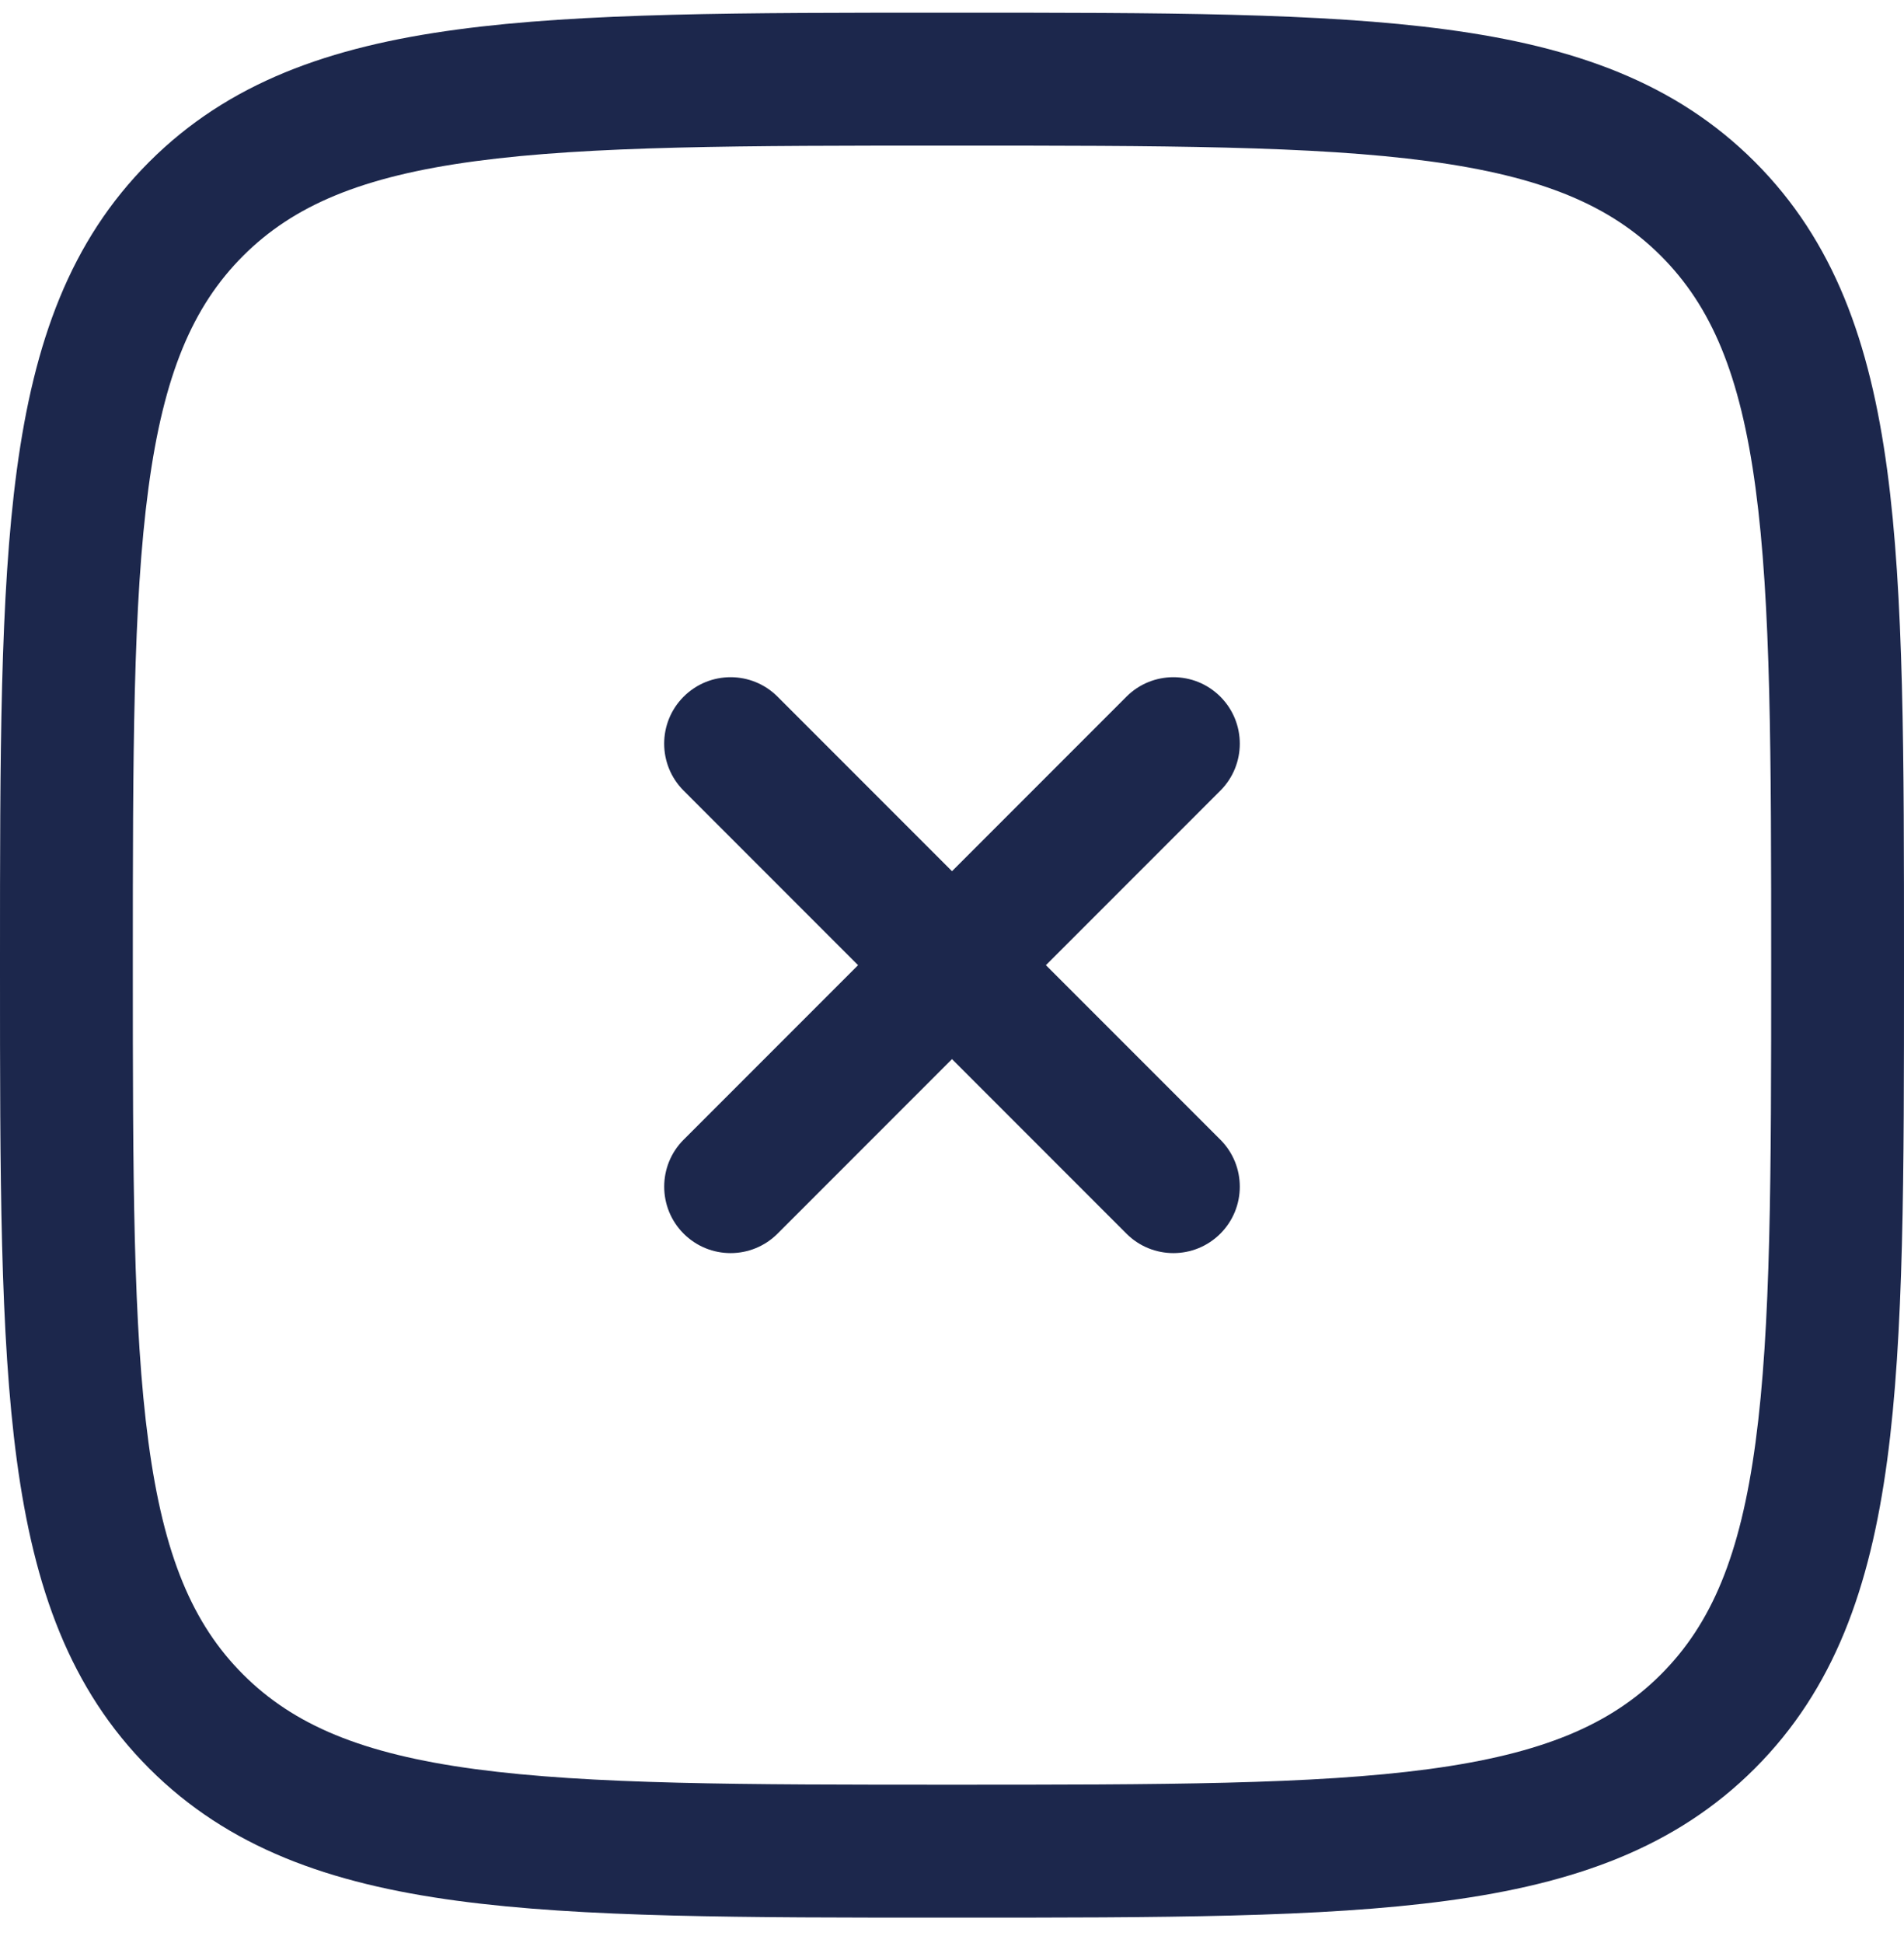 <svg width="50" height="51" viewBox="0 0 50 51" fill="none" xmlns="http://www.w3.org/2000/svg">
<path fill-rule="evenodd" clip-rule="evenodd" d="M24.866 0.333H25.134L25.134 0.333C30.502 0.333 34.709 0.333 37.991 0.775C41.351 1.226 44.003 2.169 46.084 4.25C48.164 6.331 49.107 8.982 49.559 12.342C50 15.625 50 19.832 50 25.2V25.467C50 30.835 50 35.042 49.559 38.325C49.107 41.685 48.164 44.336 46.084 46.417C44.003 48.498 41.351 49.441 37.991 49.892C34.709 50.334 30.502 50.334 25.134 50.334H24.866C19.498 50.334 15.291 50.334 12.009 49.892C8.649 49.441 5.998 48.498 3.917 46.417C1.836 44.336 0.893 41.685 0.441 38.325C-4.11431e-05 35.042 -2.29187e-05 30.835 3.36835e-07 25.467L3.37644e-07 25.467V25.2L3.3683e-07 25.2C-2.29187e-05 19.832 -4.11356e-05 15.625 0.441 12.342C0.893 8.982 1.836 6.331 3.917 4.25C5.998 2.169 8.649 1.226 12.009 0.775C15.291 0.333 19.498 0.333 24.866 0.333L24.866 0.333ZM12.473 4.232C9.5 4.632 7.708 5.392 6.383 6.717C5.058 8.042 4.298 9.834 3.899 12.807C3.492 15.83 3.488 19.803 3.488 25.334C3.488 30.864 3.492 34.837 3.899 37.86C4.298 40.833 5.058 42.625 6.383 43.95C7.708 45.275 9.5 46.035 12.473 46.435C15.497 46.841 19.469 46.845 25 46.845C30.531 46.845 34.503 46.841 37.526 46.435C40.499 46.035 42.292 45.275 43.617 43.95C44.942 42.625 45.702 40.833 46.101 37.86C46.508 34.837 46.512 30.864 46.512 25.334C46.512 19.803 46.508 15.83 46.101 12.807C45.702 9.834 44.942 8.042 43.617 6.717C42.292 5.392 40.499 4.632 37.526 4.232C34.503 3.826 30.531 3.822 25 3.822C19.469 3.822 15.497 3.826 12.473 4.232ZM17.953 18.286C18.634 17.605 19.738 17.605 20.419 18.286L25 22.867L29.581 18.286C30.262 17.605 31.366 17.605 32.047 18.286C32.728 18.967 32.728 20.072 32.047 20.753L27.466 25.334L32.047 29.914C32.728 30.595 32.728 31.7 32.047 32.381C31.366 33.062 30.262 33.062 29.581 32.381L25 27.8L20.419 32.381C19.738 33.062 18.634 33.062 17.953 32.381C17.272 31.7 17.272 30.595 17.953 29.914L22.533 25.334L17.953 20.753C17.271 20.072 17.271 18.967 17.953 18.286Z" fill="#1C274C"/>
</svg>
